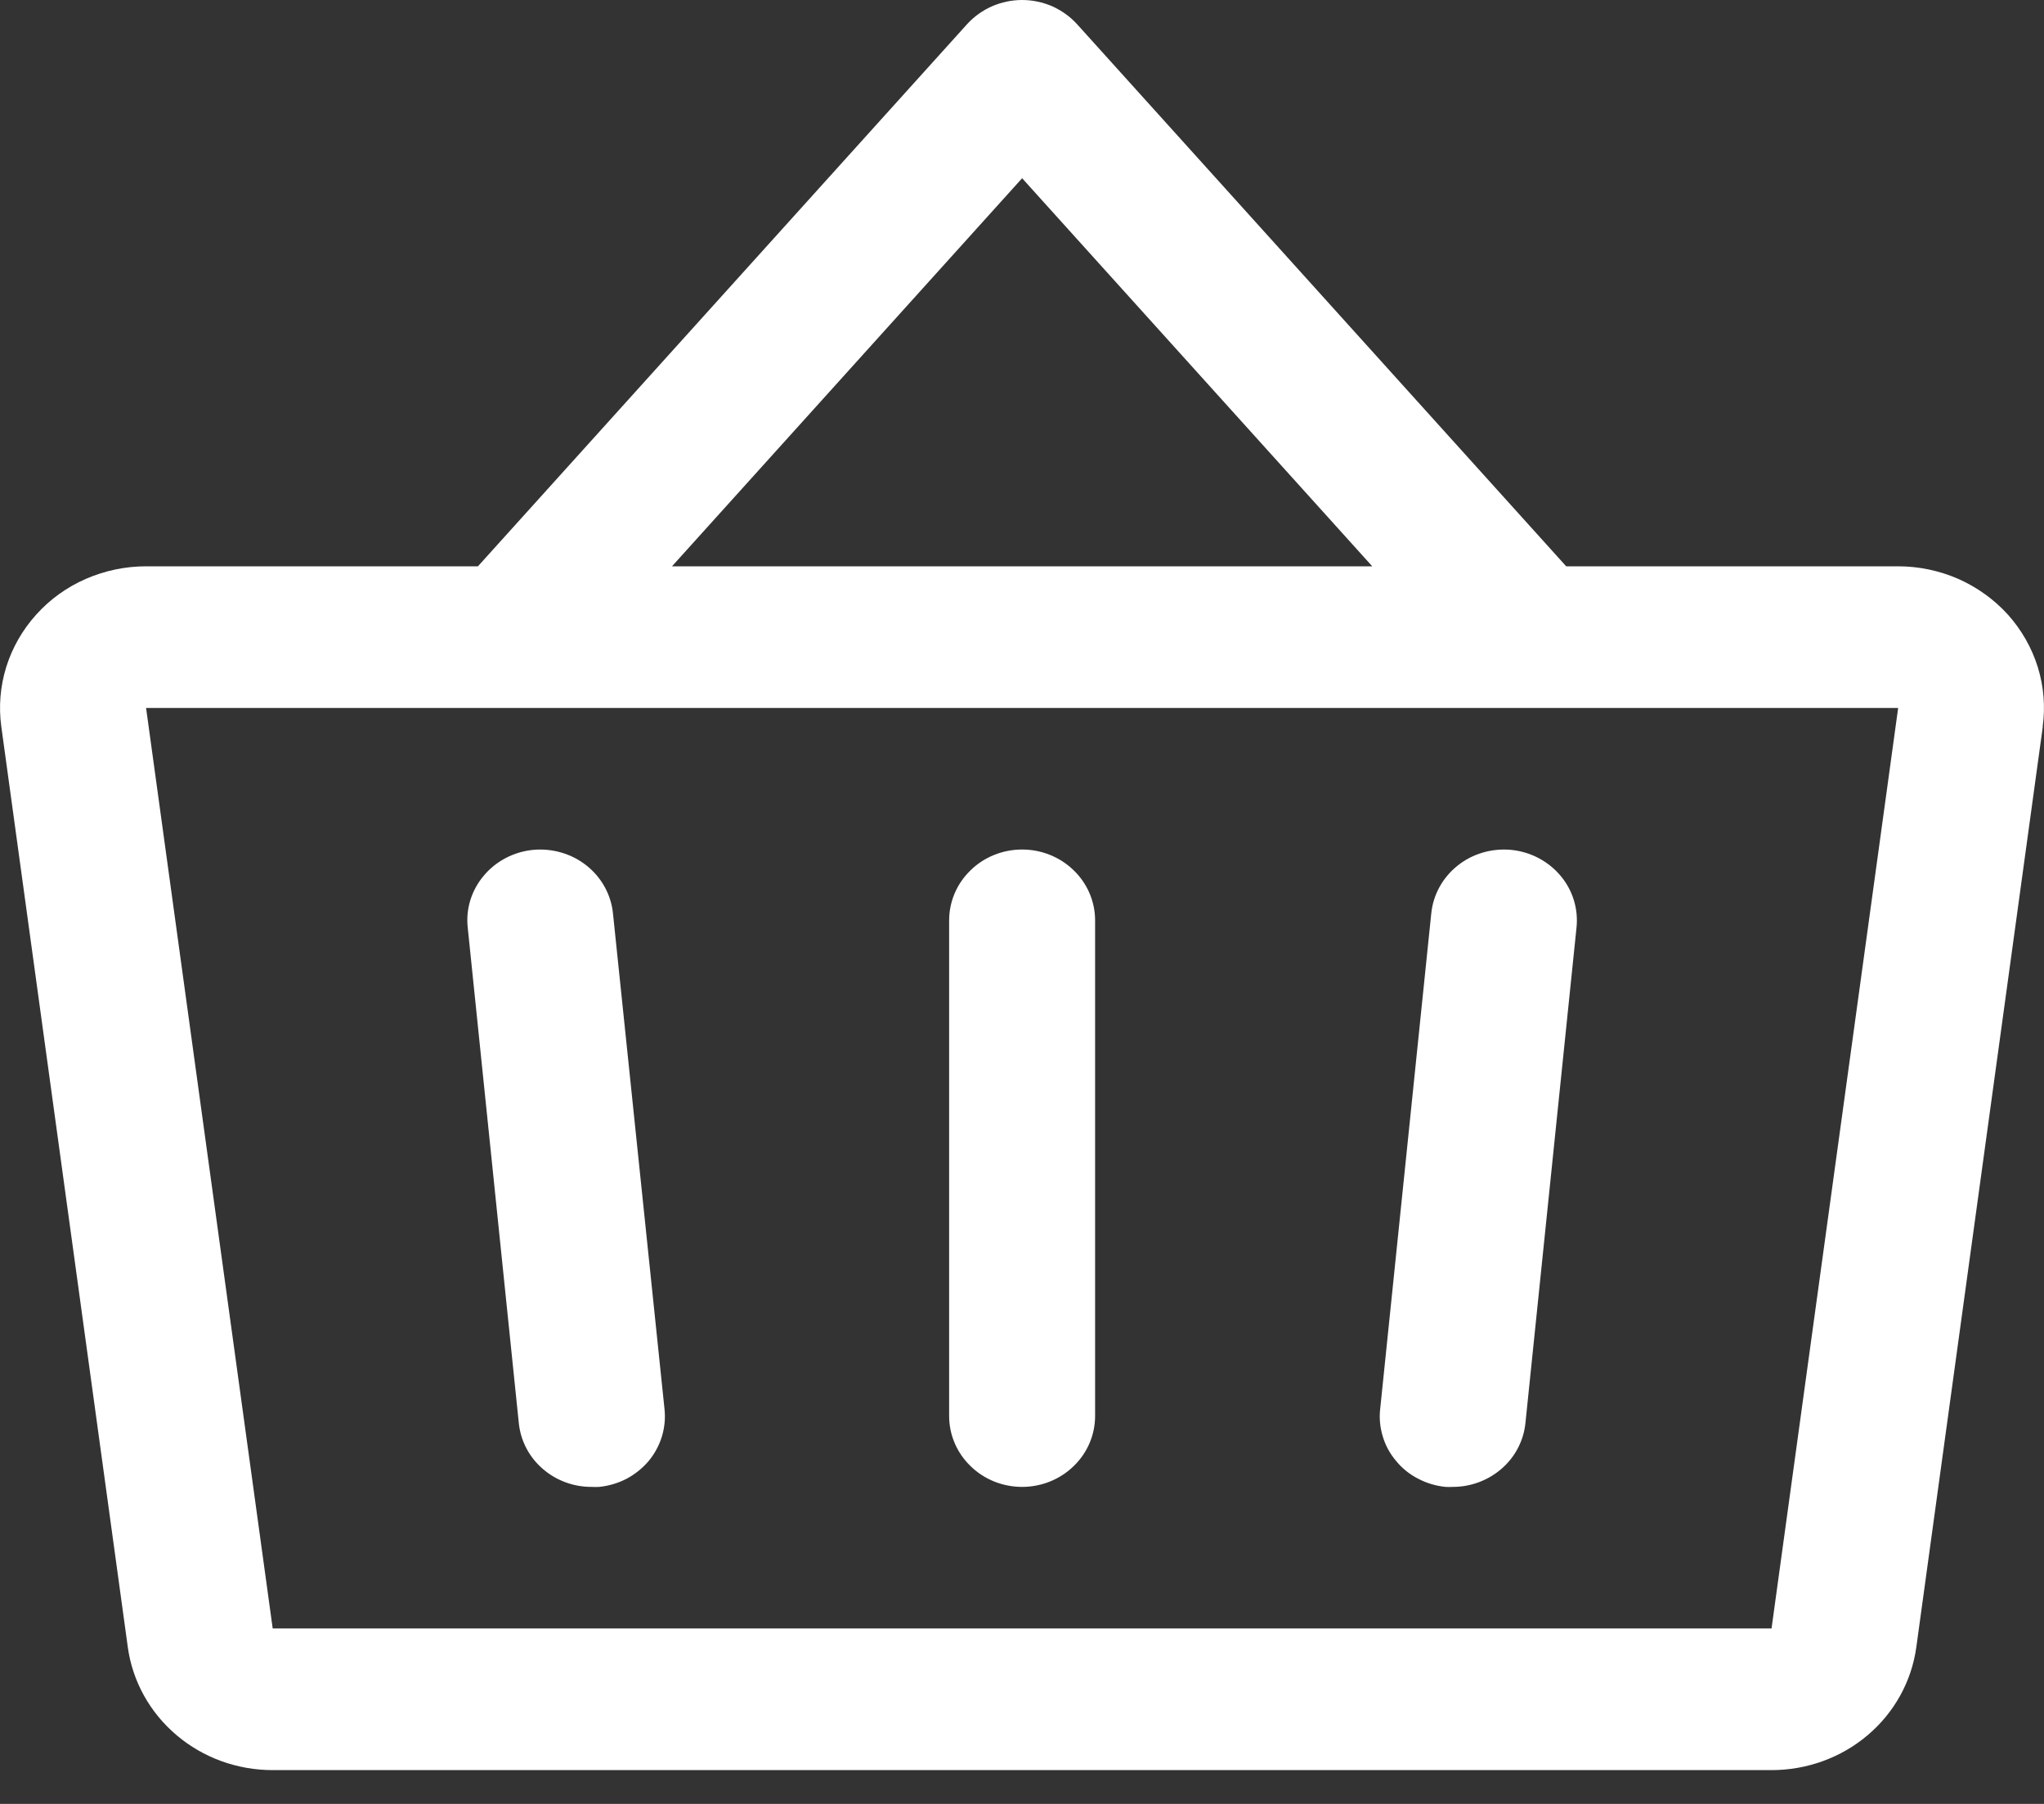 <svg width="17" height="15" viewBox="0 0 17 15" fill="none" xmlns="http://www.w3.org/2000/svg">
<rect x="0" y="0" width="17" height="15" fill="#333333" stroke="none"/>
<path d="M9.108 7.653V11.775C9.108 11.931 9.044 12.081 8.93 12.191C8.816 12.302 8.662 12.364 8.501 12.364C8.34 12.364 8.185 12.302 8.072 12.191C7.958 12.081 7.894 11.931 7.894 11.775V7.653C7.894 7.497 7.958 7.347 8.072 7.237C8.185 7.126 8.34 7.064 8.501 7.064C8.662 7.064 8.816 7.126 8.93 7.237C9.044 7.347 9.108 7.497 9.108 7.653ZM16.99 6.042L15.938 13.697C15.899 13.98 15.756 14.24 15.534 14.428C15.313 14.616 15.028 14.719 14.734 14.719H2.268C1.973 14.719 1.689 14.616 1.468 14.428C1.246 14.24 1.102 13.98 1.063 13.697L0.011 6.043C-0.012 5.876 0.002 5.707 0.052 5.546C0.102 5.386 0.187 5.237 0.301 5.111C0.415 4.984 0.555 4.883 0.713 4.814C0.871 4.745 1.042 4.709 1.215 4.709H3.975L8.045 0.199C8.102 0.137 8.172 0.087 8.251 0.052C8.33 0.018 8.415 0 8.501 0C8.587 0 8.672 0.018 8.751 0.052C8.829 0.087 8.899 0.137 8.956 0.199L13.026 4.709H15.787C15.959 4.709 16.13 4.745 16.288 4.814C16.445 4.884 16.586 4.985 16.7 5.111C16.813 5.237 16.898 5.386 16.948 5.546C16.998 5.707 17.012 5.876 16.989 6.042H16.99ZM5.589 4.709H11.413L8.501 1.482L5.589 4.709ZM15.787 5.887H1.215L2.268 13.541H14.734L15.787 5.887ZM11.904 7.594L11.479 11.716C11.47 11.793 11.478 11.871 11.501 11.946C11.523 12.02 11.561 12.089 11.612 12.149C11.662 12.21 11.724 12.26 11.795 12.296C11.865 12.333 11.943 12.356 12.022 12.364C12.043 12.365 12.063 12.365 12.084 12.364C12.234 12.364 12.379 12.309 12.491 12.211C12.602 12.114 12.672 11.979 12.687 11.834L13.112 7.712C13.128 7.557 13.08 7.401 12.978 7.281C12.876 7.16 12.729 7.083 12.569 7.067C12.408 7.052 12.248 7.098 12.124 7.197C11.999 7.296 11.92 7.439 11.904 7.594ZM5.098 7.594C5.082 7.439 5.003 7.296 4.878 7.197C4.753 7.098 4.593 7.052 4.433 7.067C4.273 7.083 4.125 7.16 4.024 7.281C3.922 7.401 3.873 7.557 3.89 7.712L4.315 11.834C4.33 11.98 4.4 12.115 4.513 12.213C4.625 12.311 4.771 12.365 4.922 12.364C4.942 12.365 4.963 12.365 4.983 12.364C5.063 12.356 5.14 12.333 5.21 12.297C5.28 12.26 5.342 12.21 5.393 12.151C5.443 12.091 5.481 12.022 5.504 11.948C5.527 11.874 5.535 11.796 5.527 11.719L5.098 7.594Z" fill="white"/>
</svg>
